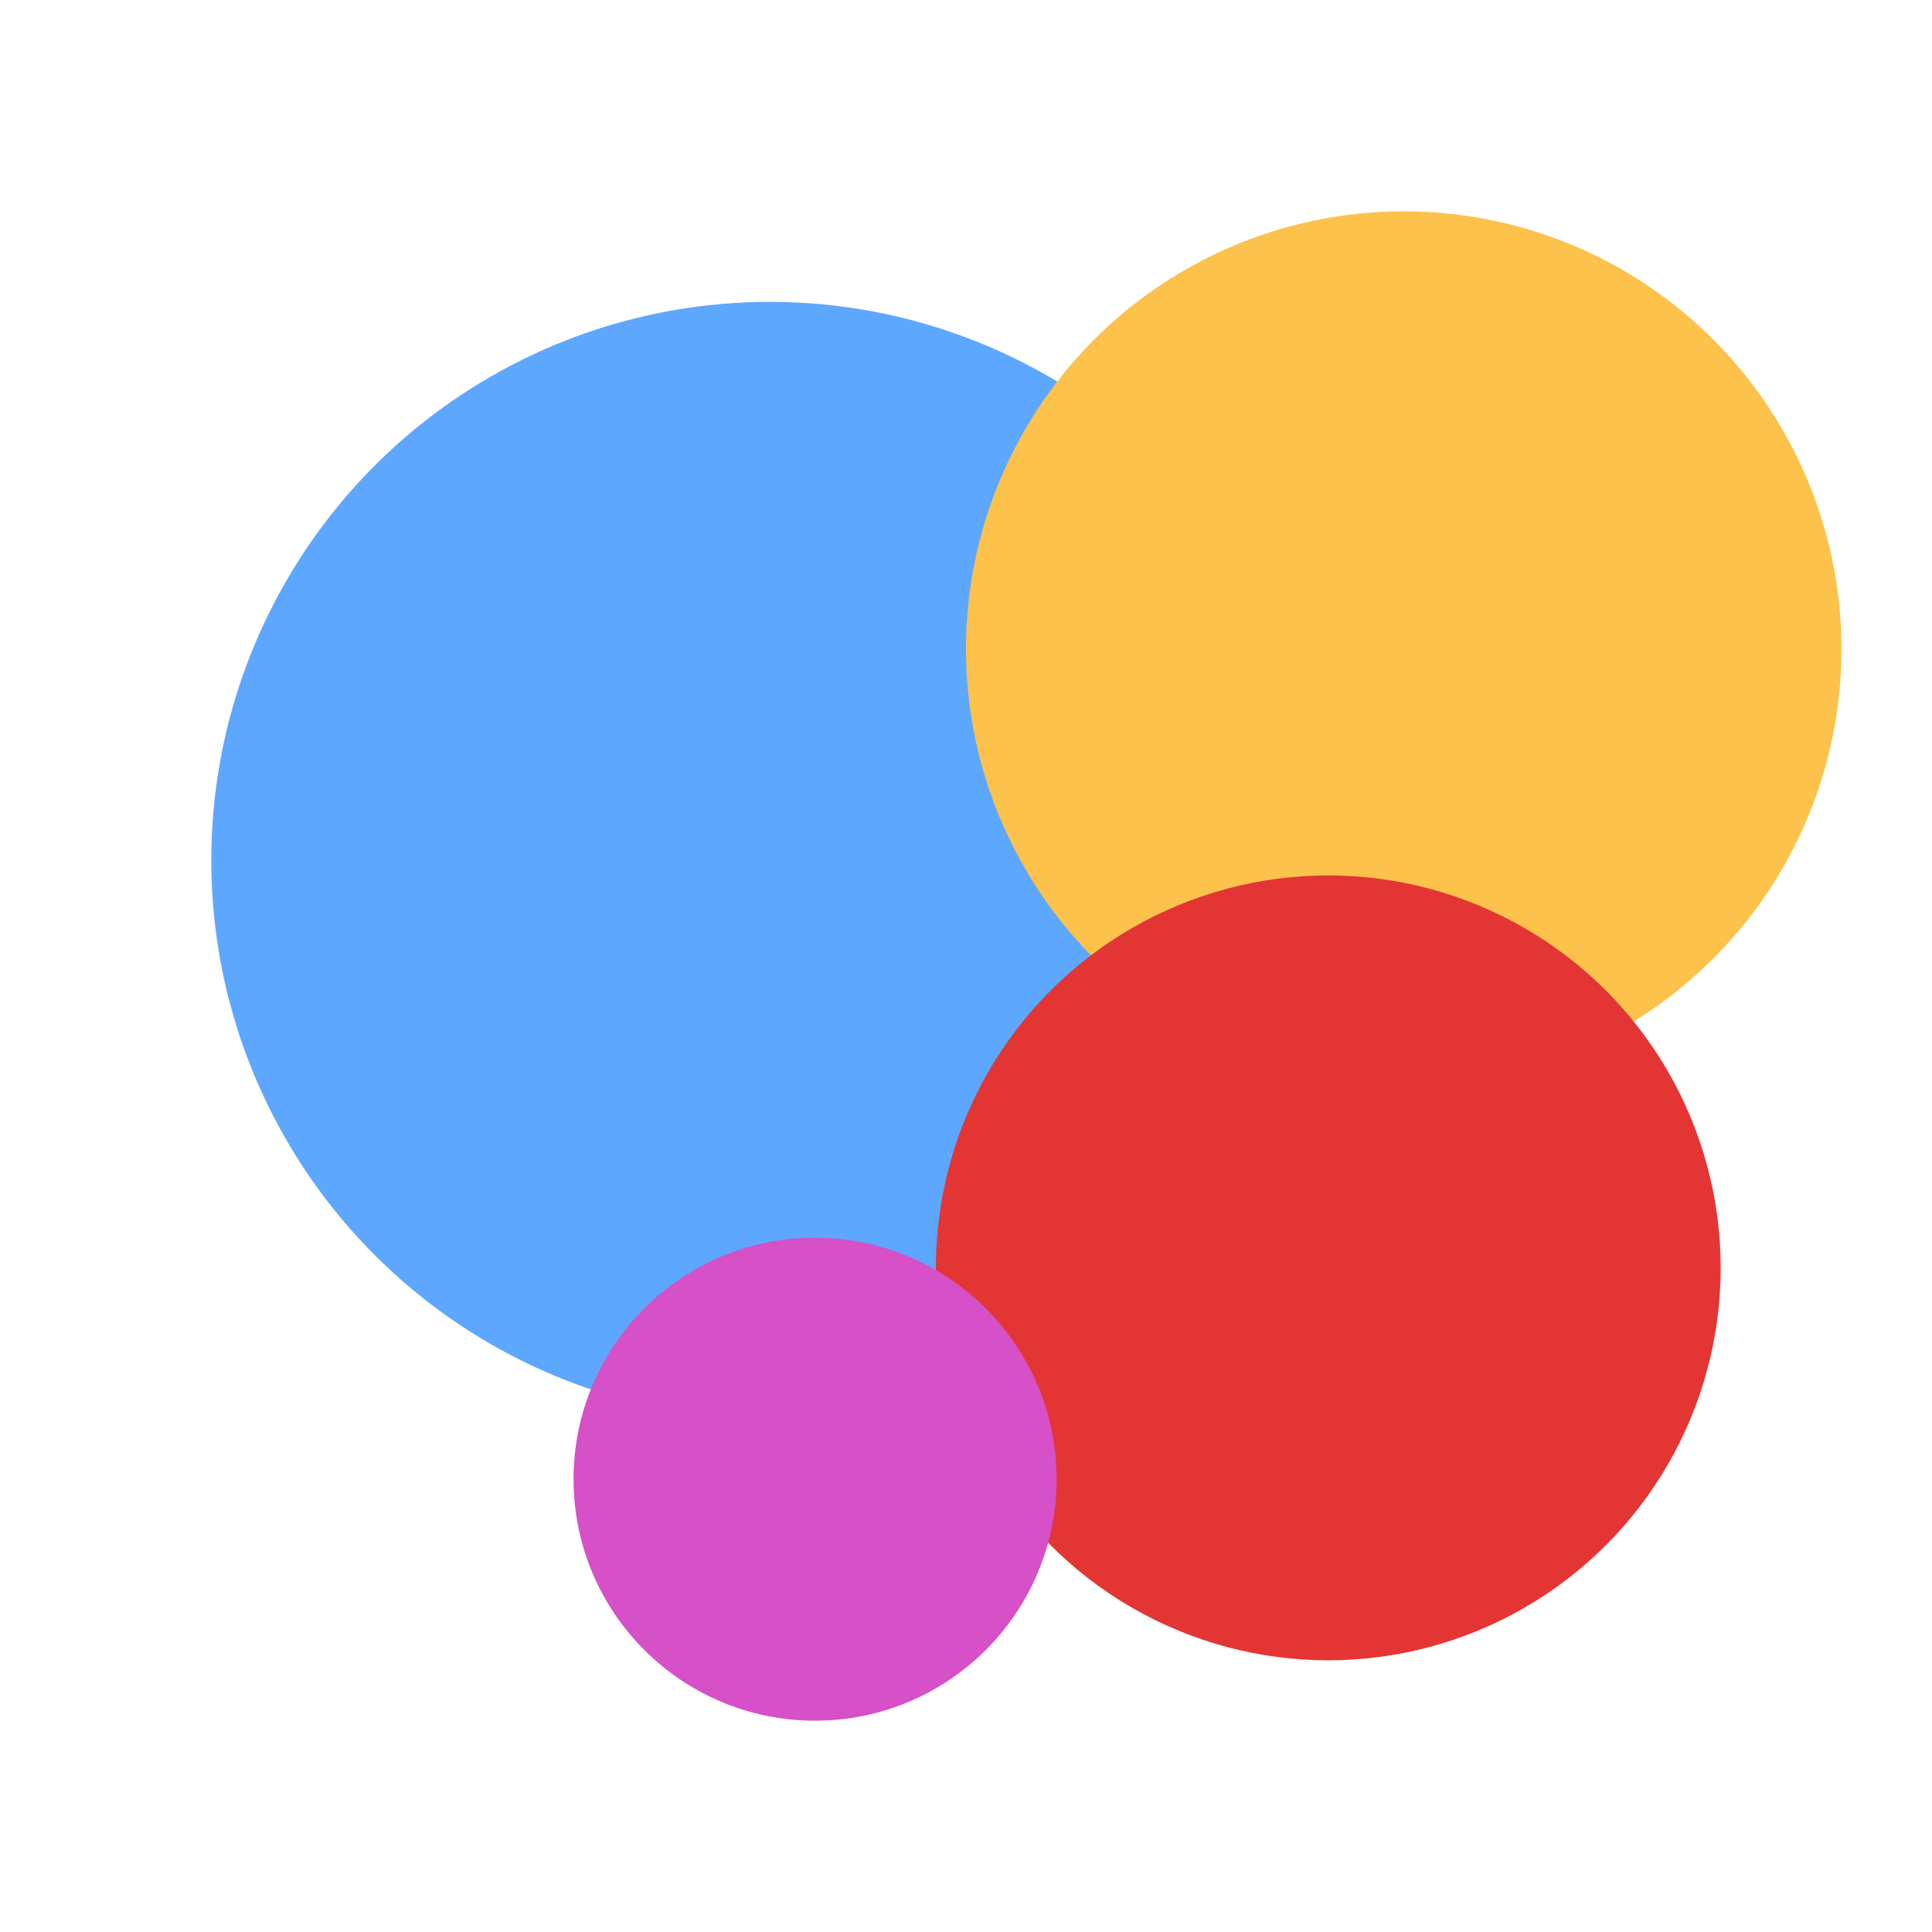 <svg xmlns="http://www.w3.org/2000/svg" width="64" height="64" viewBox="0 0 64 64">
  <g fill="none" fill-rule="evenodd">
    <circle cx="25.5" cy="28.5" r="18.5" fill="#5EA7FF"/>
    <circle cx="46.5" cy="21.5" r="14.5" fill="#FCC24C"/>
    <circle cx="44" cy="42" r="13" fill="#E43535"/>
    <circle cx="27" cy="49" r="8" fill="#D650C7"/>
  </g>
</svg>
